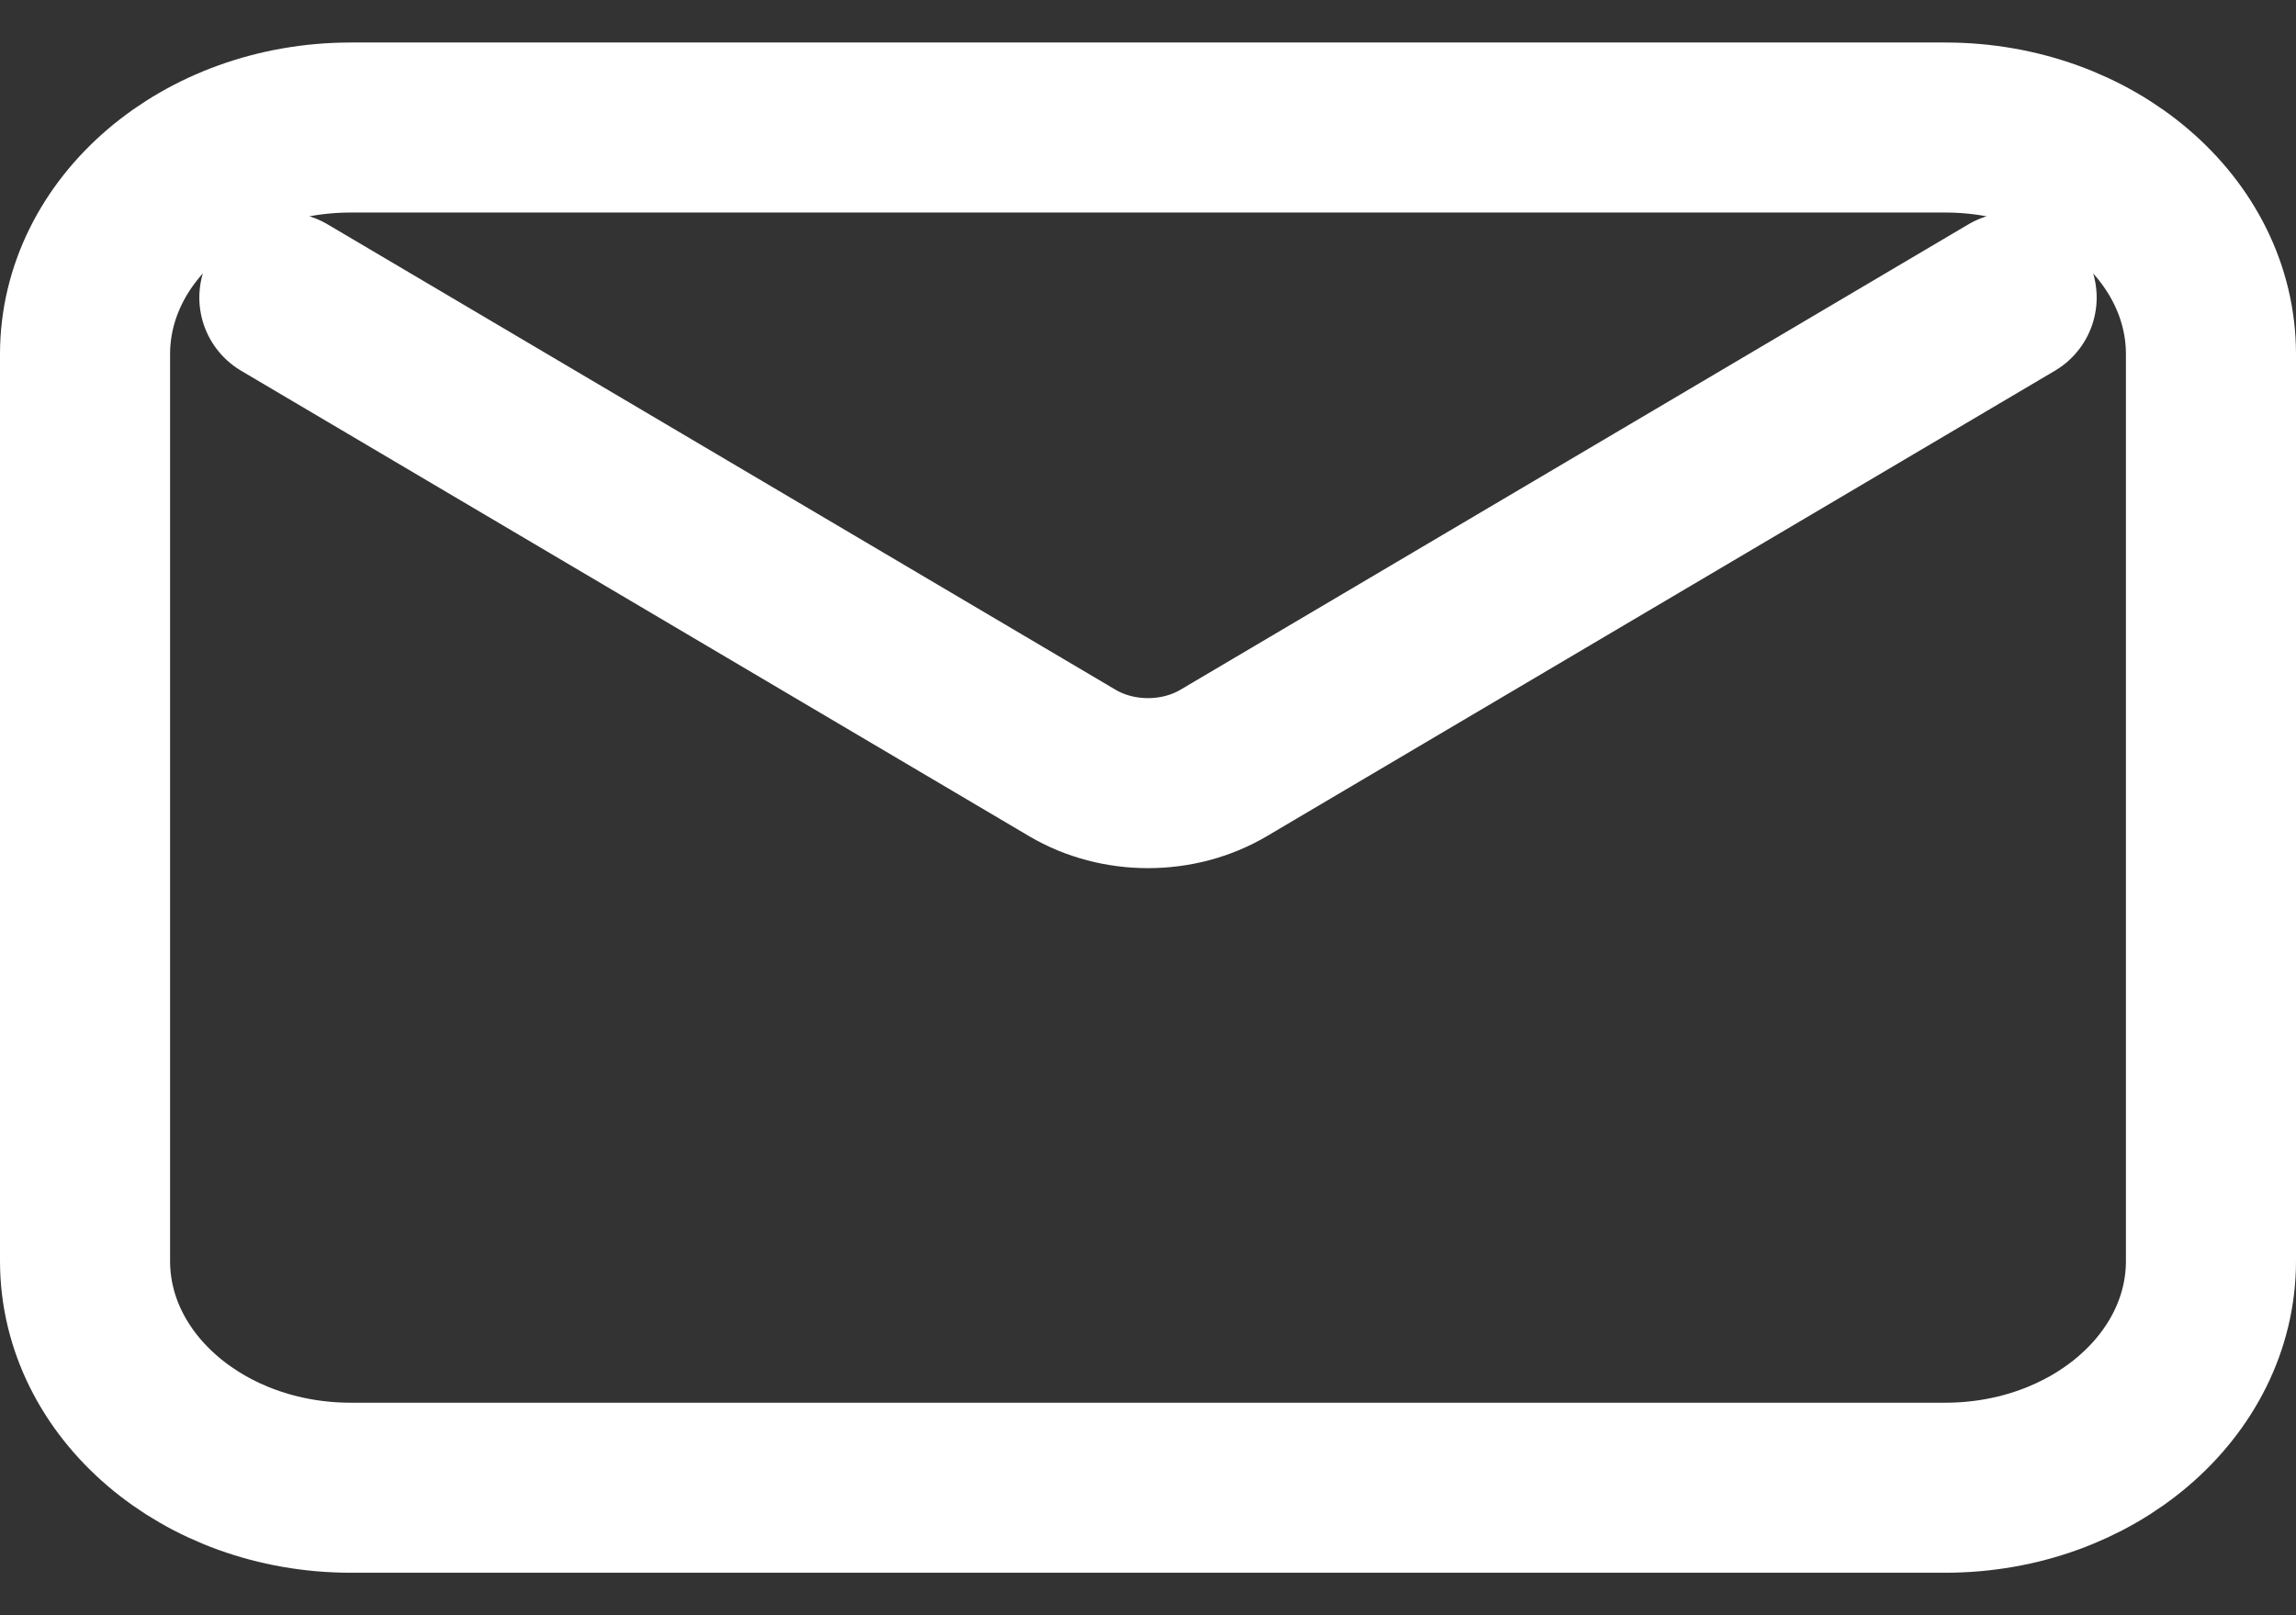 <svg width="27" height="19" viewBox="0 0 27 19" fill="none" xmlns="http://www.w3.org/2000/svg">
<rect x="0" y="0" width="27" height="19" fill="#333333" stroke="none"/>
<path d="M3.344 3.5L12.611 8.975C13.146 9.291 13.854 9.291 14.389 8.975L23.656 3.5M4.125 17.5H22.875C24.601 17.5 26 16.306 26 14.833V4.167C26 2.694 24.601 1.5 22.875 1.5H4.125C2.399 1.5 1 2.694 1 4.167V14.833C1 16.306 2.399 17.5 4.125 17.5Z" stroke="white" stroke-width="2" stroke-linecap="round" stroke-linejoin="round"/>
</svg>
